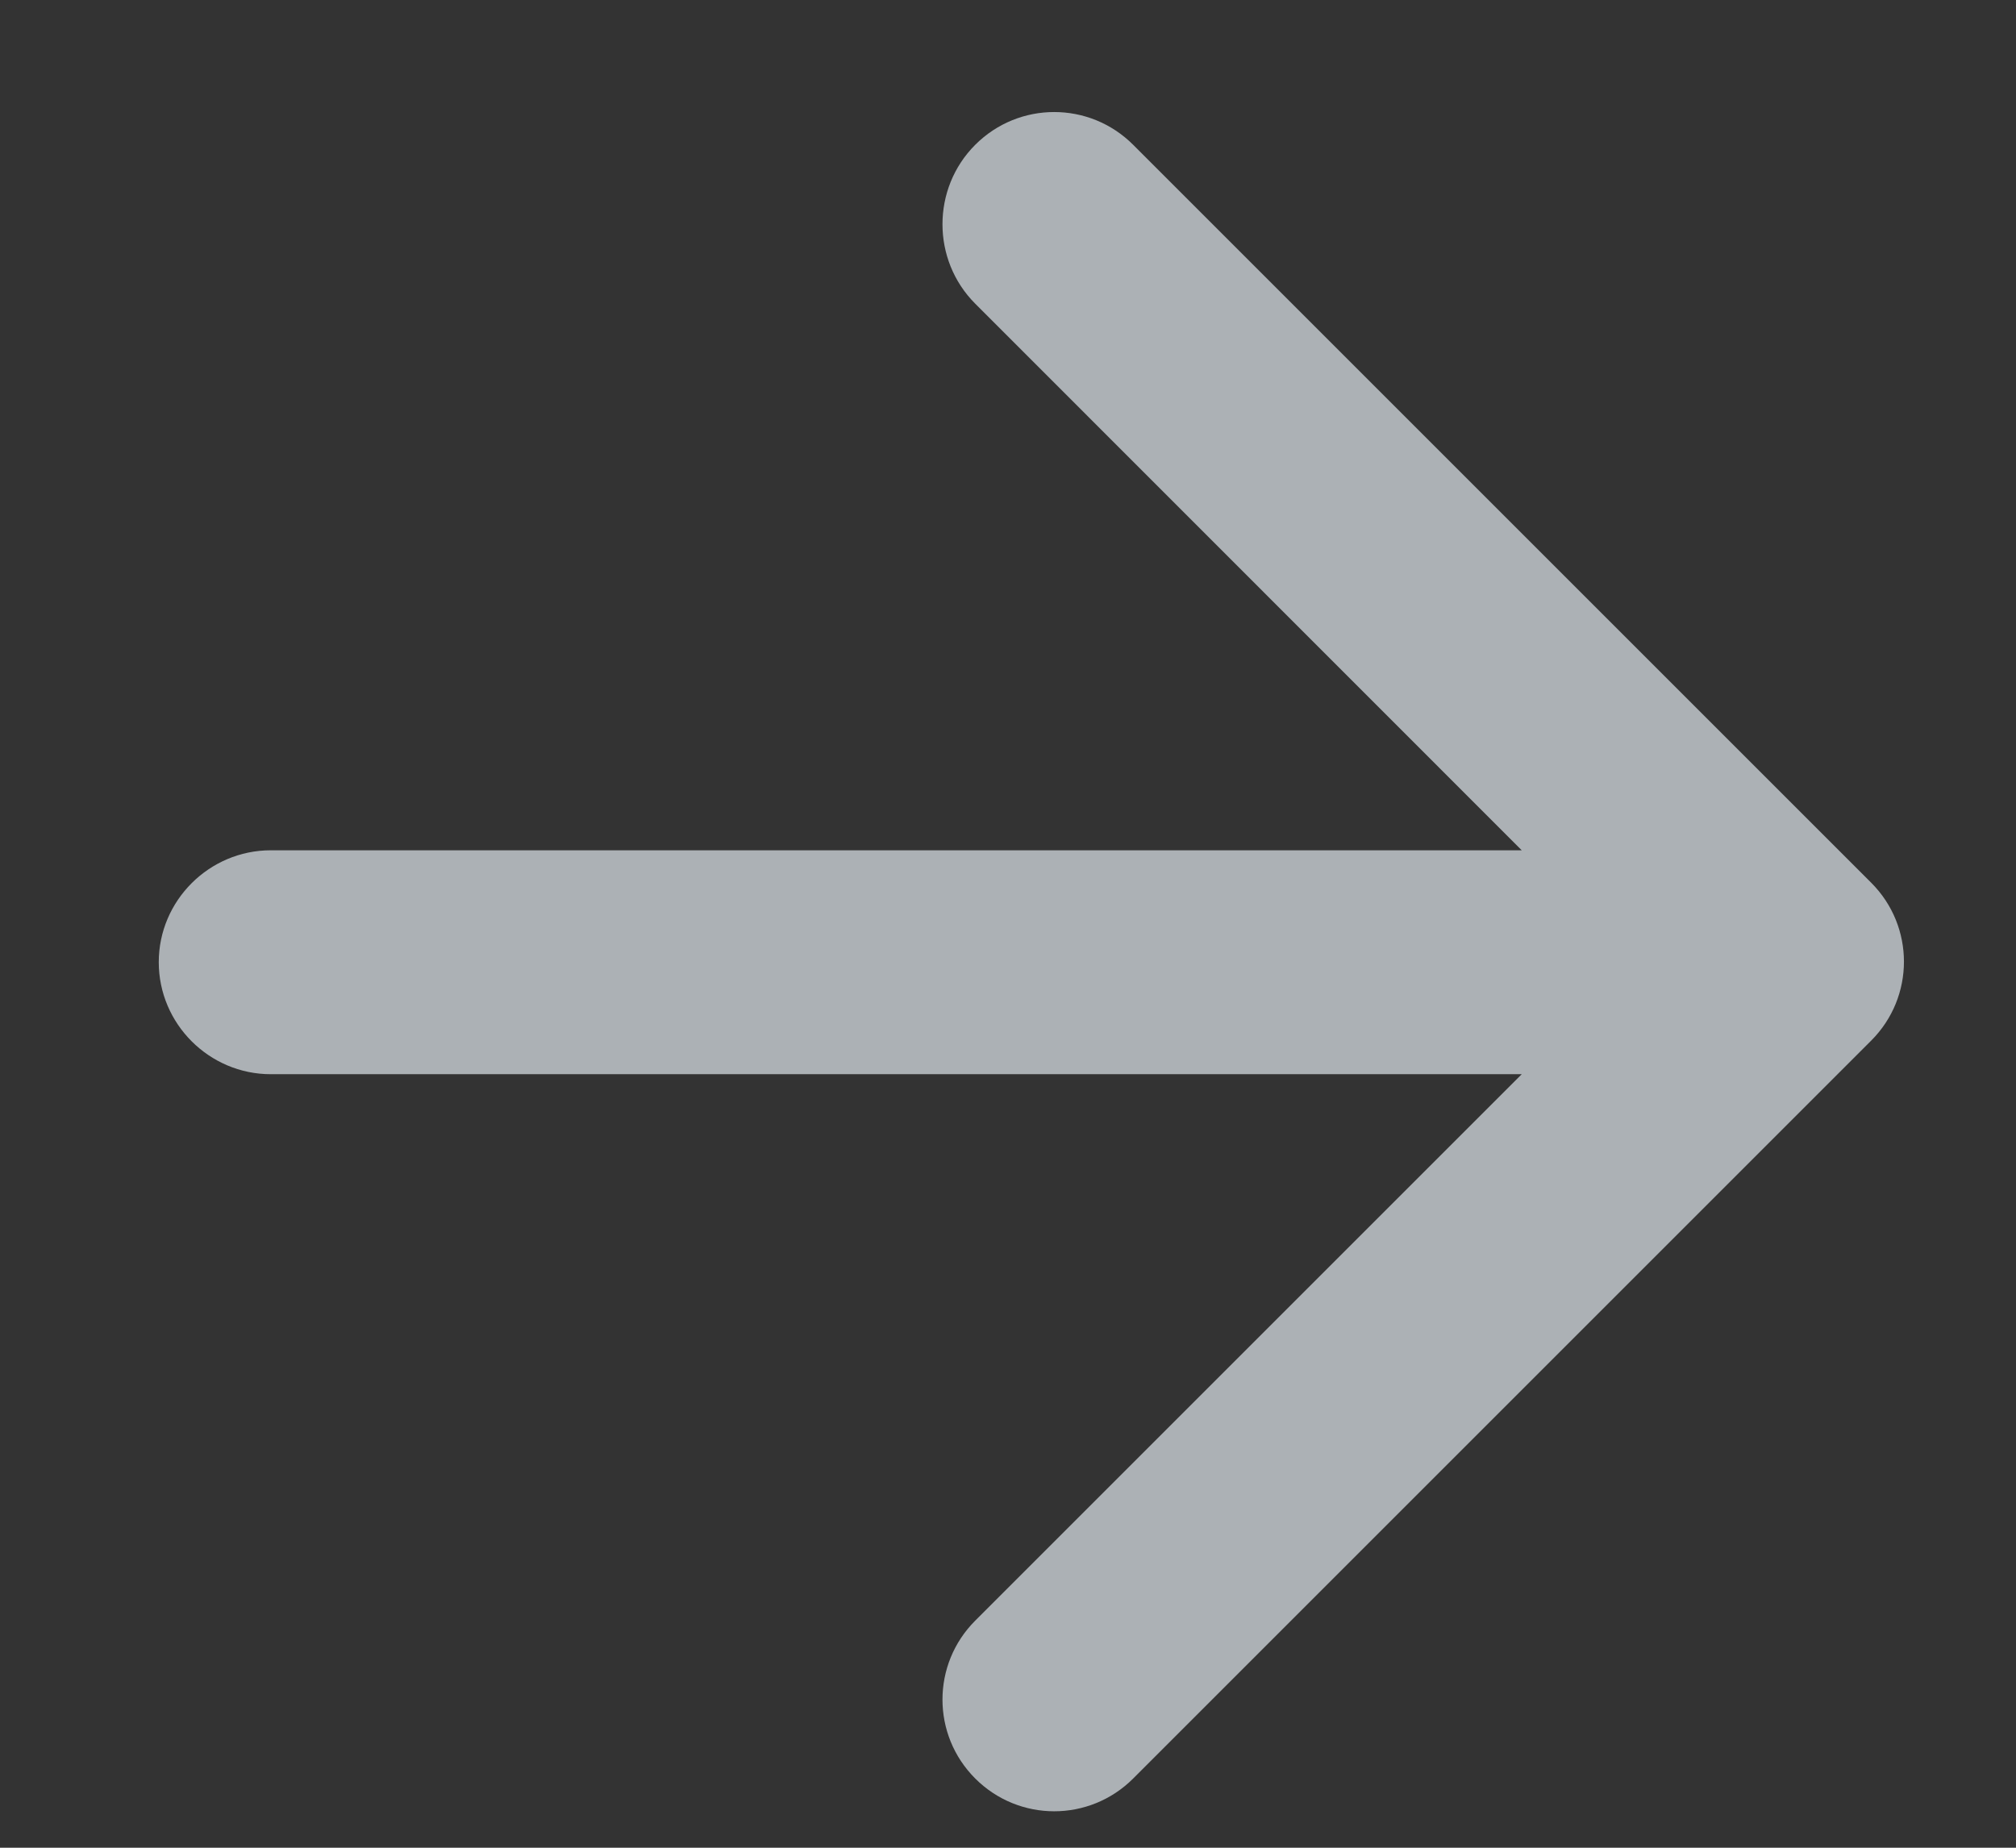 <svg width="12" height="11" viewBox="0 0 12 11" fill="none" xmlns="http://www.w3.org/2000/svg">
<rect x="0" y="0" width="12" height="11" fill="#333333" stroke="none"/>
<path fill-rule="evenodd" clip-rule="evenodd" d="M1.612 5.062H9.058L5.805 1.808C5.545 1.548 5.545 1.122 5.805 0.862C6.065 0.602 6.485 0.602 6.745 0.862L11.138 5.255C11.398 5.515 11.398 5.935 11.138 6.195L6.745 10.588C6.485 10.848 6.065 10.848 5.805 10.588C5.545 10.328 5.545 9.908 5.805 9.648L9.058 6.395H1.612C1.245 6.395 0.945 6.095 0.945 5.728C0.945 5.362 1.245 5.062 1.612 5.062Z" fill="#F0F8FF" fill-opacity="0.64"/>
</svg>
